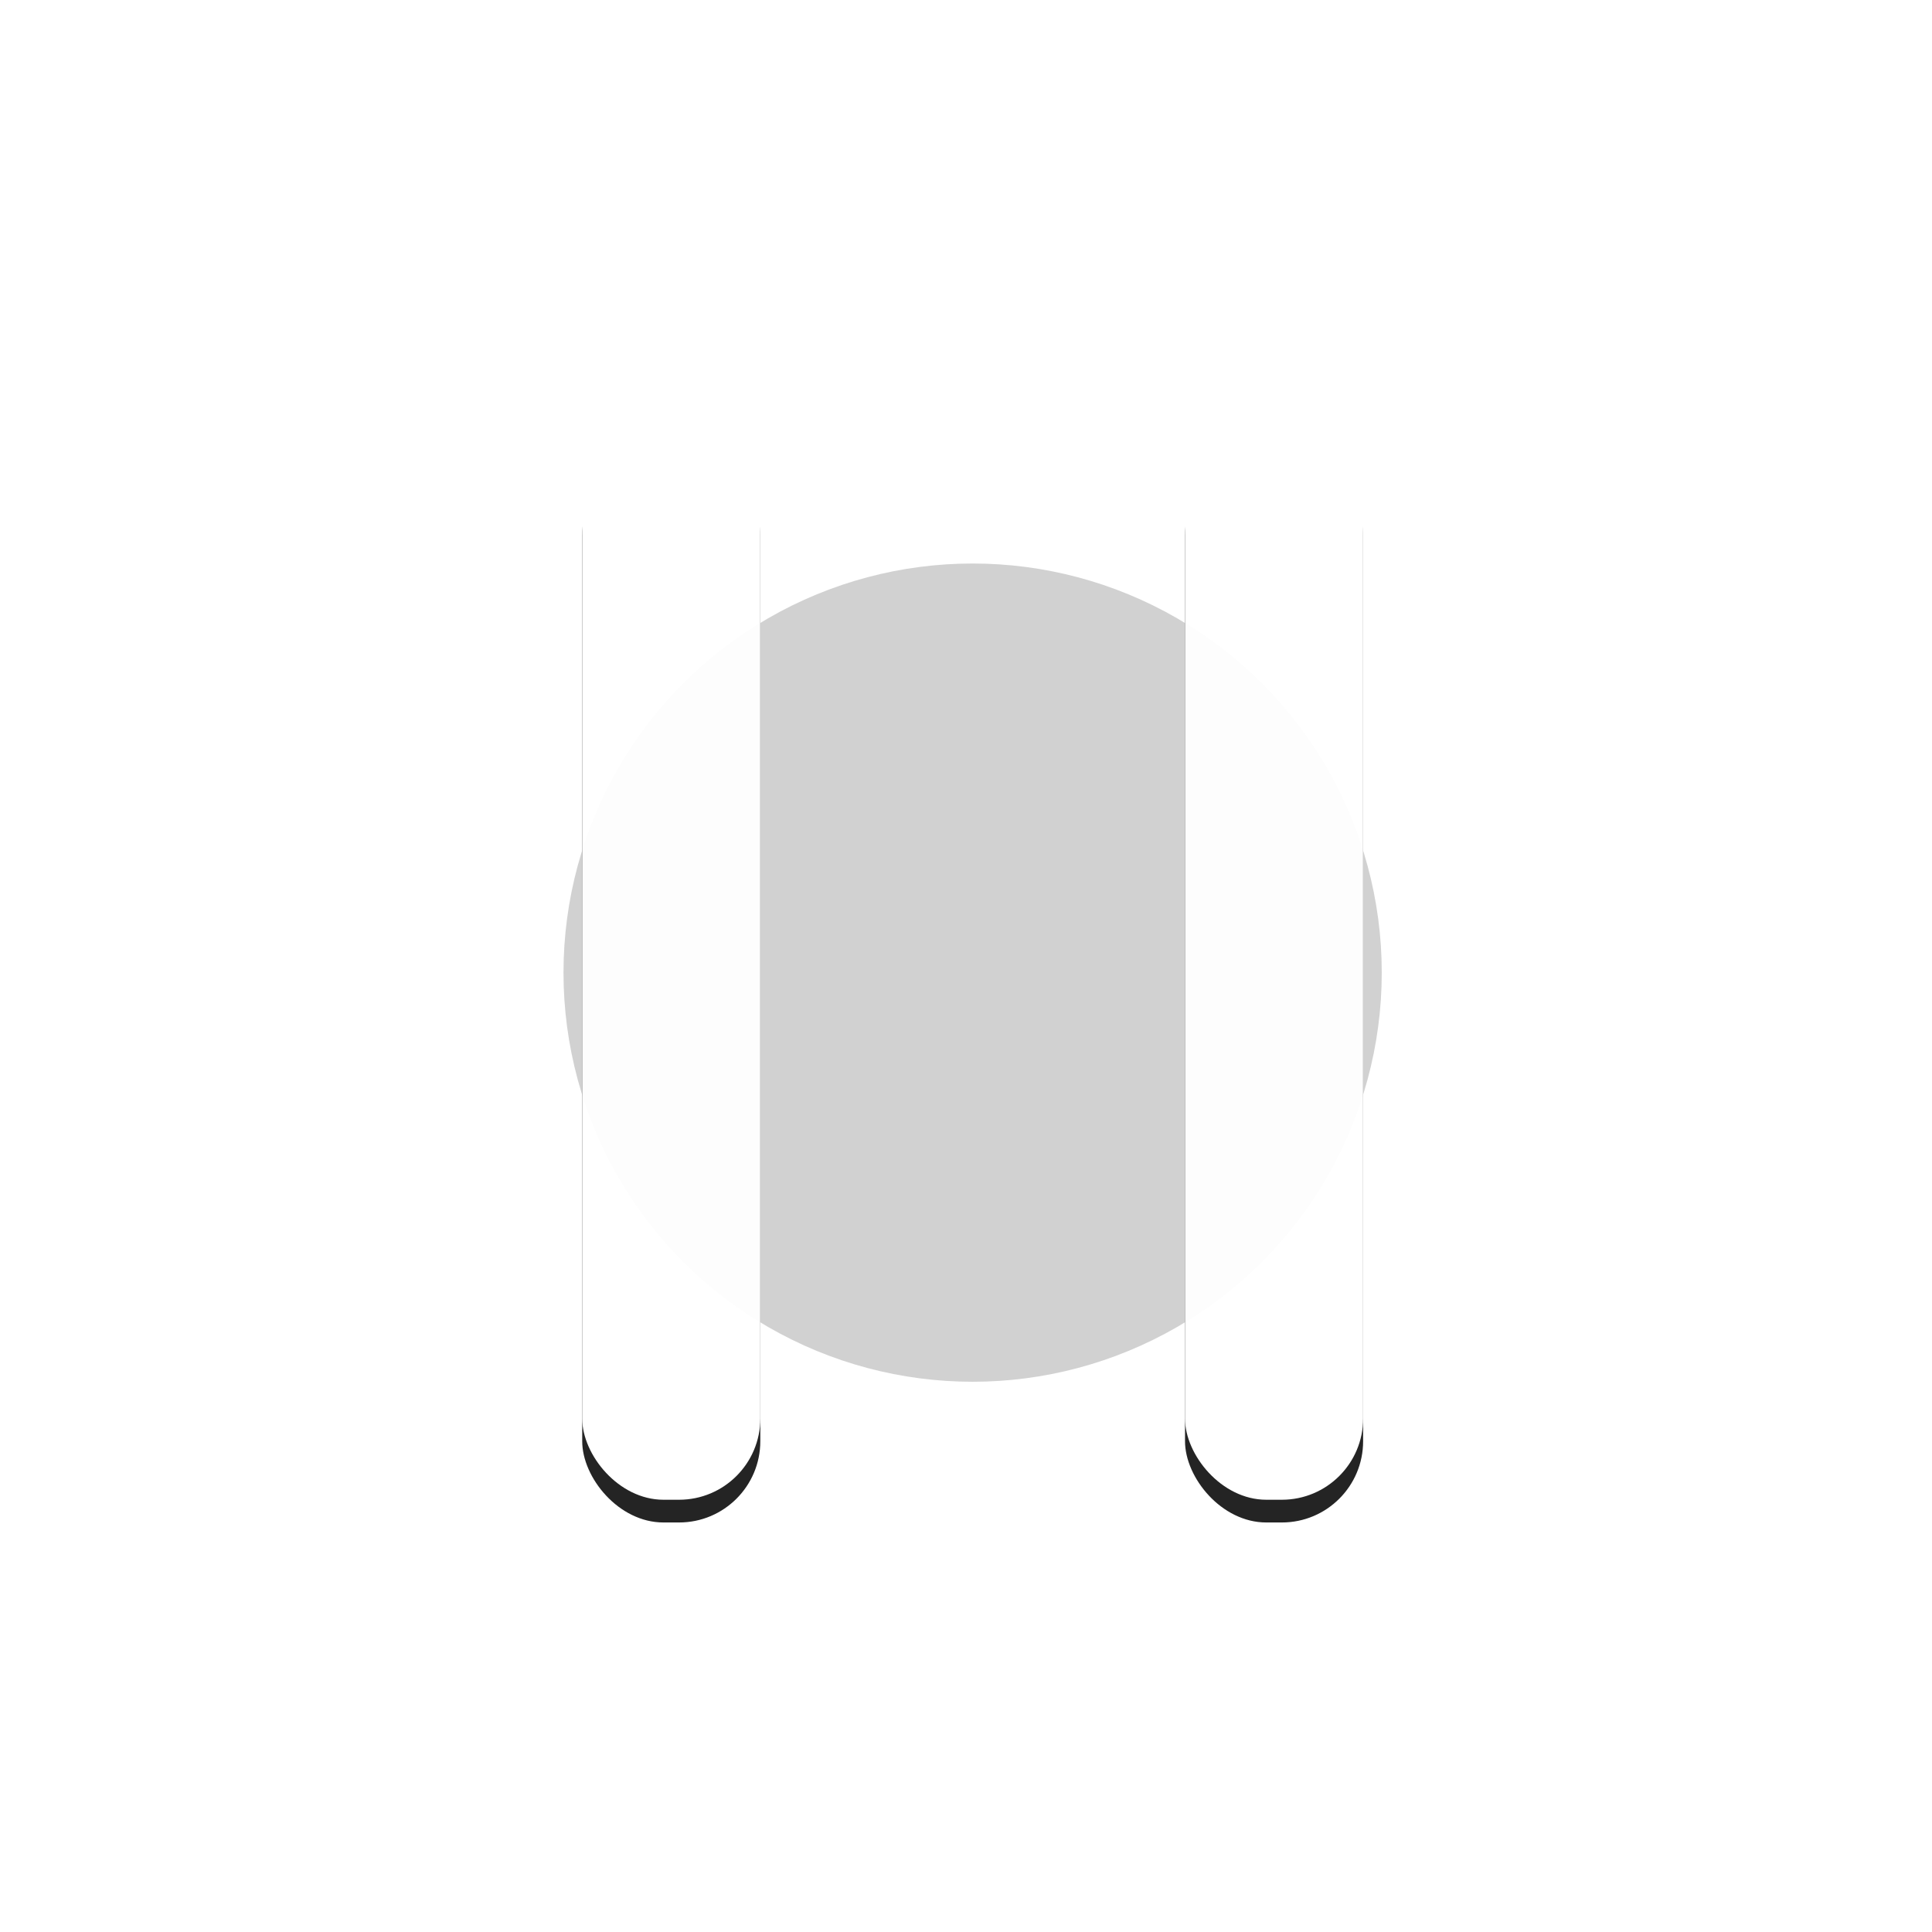<?xml version="1.0" encoding="UTF-8"?>
<svg width="170px" height="170px" viewBox="0 0 170 170" version="1.1" xmlns="http://www.w3.org/2000/svg" xmlns:xlink="http://www.w3.org/1999/xlink">
    <!-- Generator: Sketch 54.1 (76490) - https://sketchapp.com -->
    <title>Group 27</title>
    <desc>Created with Sketch.</desc>
    <defs>
        <filter x="-83.3%" y="-83.3%" width="266.7%" height="266.7%" filterUnits="objectBoundingBox" id="filter-1">
            <feGaussianBlur stdDeviation="20" in="SourceGraphic"></feGaussianBlur>
        </filter>
        <rect id="path-2" x="0.637" y="0" width="15.671" height="94.029" rx="7.148"></rect>
        <filter x="-255.2%" y="-40.4%" width="610.5%" height="185.1%" filterUnits="objectBoundingBox" id="filter-3">
            <feMorphology radius="2" operator="dilate" in="SourceAlpha" result="shadowSpreadOuter1"></feMorphology>
            <feOffset dx="0" dy="2" in="shadowSpreadOuter1" result="shadowOffsetOuter1"></feOffset>
            <feGaussianBlur stdDeviation="11" in="shadowOffsetOuter1" result="shadowBlurOuter1"></feGaussianBlur>
            <feColorMatrix values="0 0 0 0 1   0 0 0 0 1   0 0 0 0 1  0 0 0 0.5 0" type="matrix" in="shadowBlurOuter1"></feColorMatrix>
        </filter>
        <rect id="path-4" x="53.679" y="0" width="15.671" height="94.029" rx="7.148"></rect>
        <filter x="-255.2%" y="-40.4%" width="610.5%" height="185.1%" filterUnits="objectBoundingBox" id="filter-5">
            <feMorphology radius="2" operator="dilate" in="SourceAlpha" result="shadowSpreadOuter1"></feMorphology>
            <feOffset dx="0" dy="2" in="shadowSpreadOuter1" result="shadowOffsetOuter1"></feOffset>
            <feGaussianBlur stdDeviation="11" in="shadowOffsetOuter1" result="shadowBlurOuter1"></feGaussianBlur>
            <feColorMatrix values="0 0 0 0 1   0 0 0 0 1   0 0 0 0 1  0 0 0 0.5 0" type="matrix" in="shadowBlurOuter1"></feColorMatrix>
        </filter>
    </defs>
    <g id="通用视频控件" stroke="none" stroke-width="1" fill="none" fill-rule="evenodd" opacity="0.9">
        <g id="全屏-继续" transform="translate(-1085, -455)">
            <g id="Group-27">
                <g id="编组" transform="translate(1085, 455)">
                    <g id="q33">
                        <g id="Group-35">
                            <rect id="Rectangle" fill-rule="nonzero" x="0" y="0" width="170" height="170"></rect>
                            <g id="Group" transform="translate(49.583, 37.778)">
                                <g id="Group-33">
                                    <circle id="Oval" fill-opacity="0.2" fill="#000000" filter="url(#filter-1)" cx="36" cy="47.806" r="36"></circle>
                                    <g id="分组-5" transform="translate(1.01, 0.158)" fill-rule="nonzero" opacity="0.95">
                                        <g id="矩形">
                                            <use fill="black" fill-opacity="1" filter="url(#filter-3)" xlink:href="#path-2"></use>
                                            <use fill="#FFFFFF" xlink:href="#path-2"></use>
                                        </g>
                                        <g id="矩形">
                                            <use fill="black" fill-opacity="1" filter="url(#filter-5)" xlink:href="#path-4"></use>
                                            <use fill="#FFFFFF" xlink:href="#path-4"></use>
                                        </g>
                                    </g>
                                </g>
                            </g>
                        </g>
                    </g>
                </g>
            </g>
        </g>
    </g>
</svg>